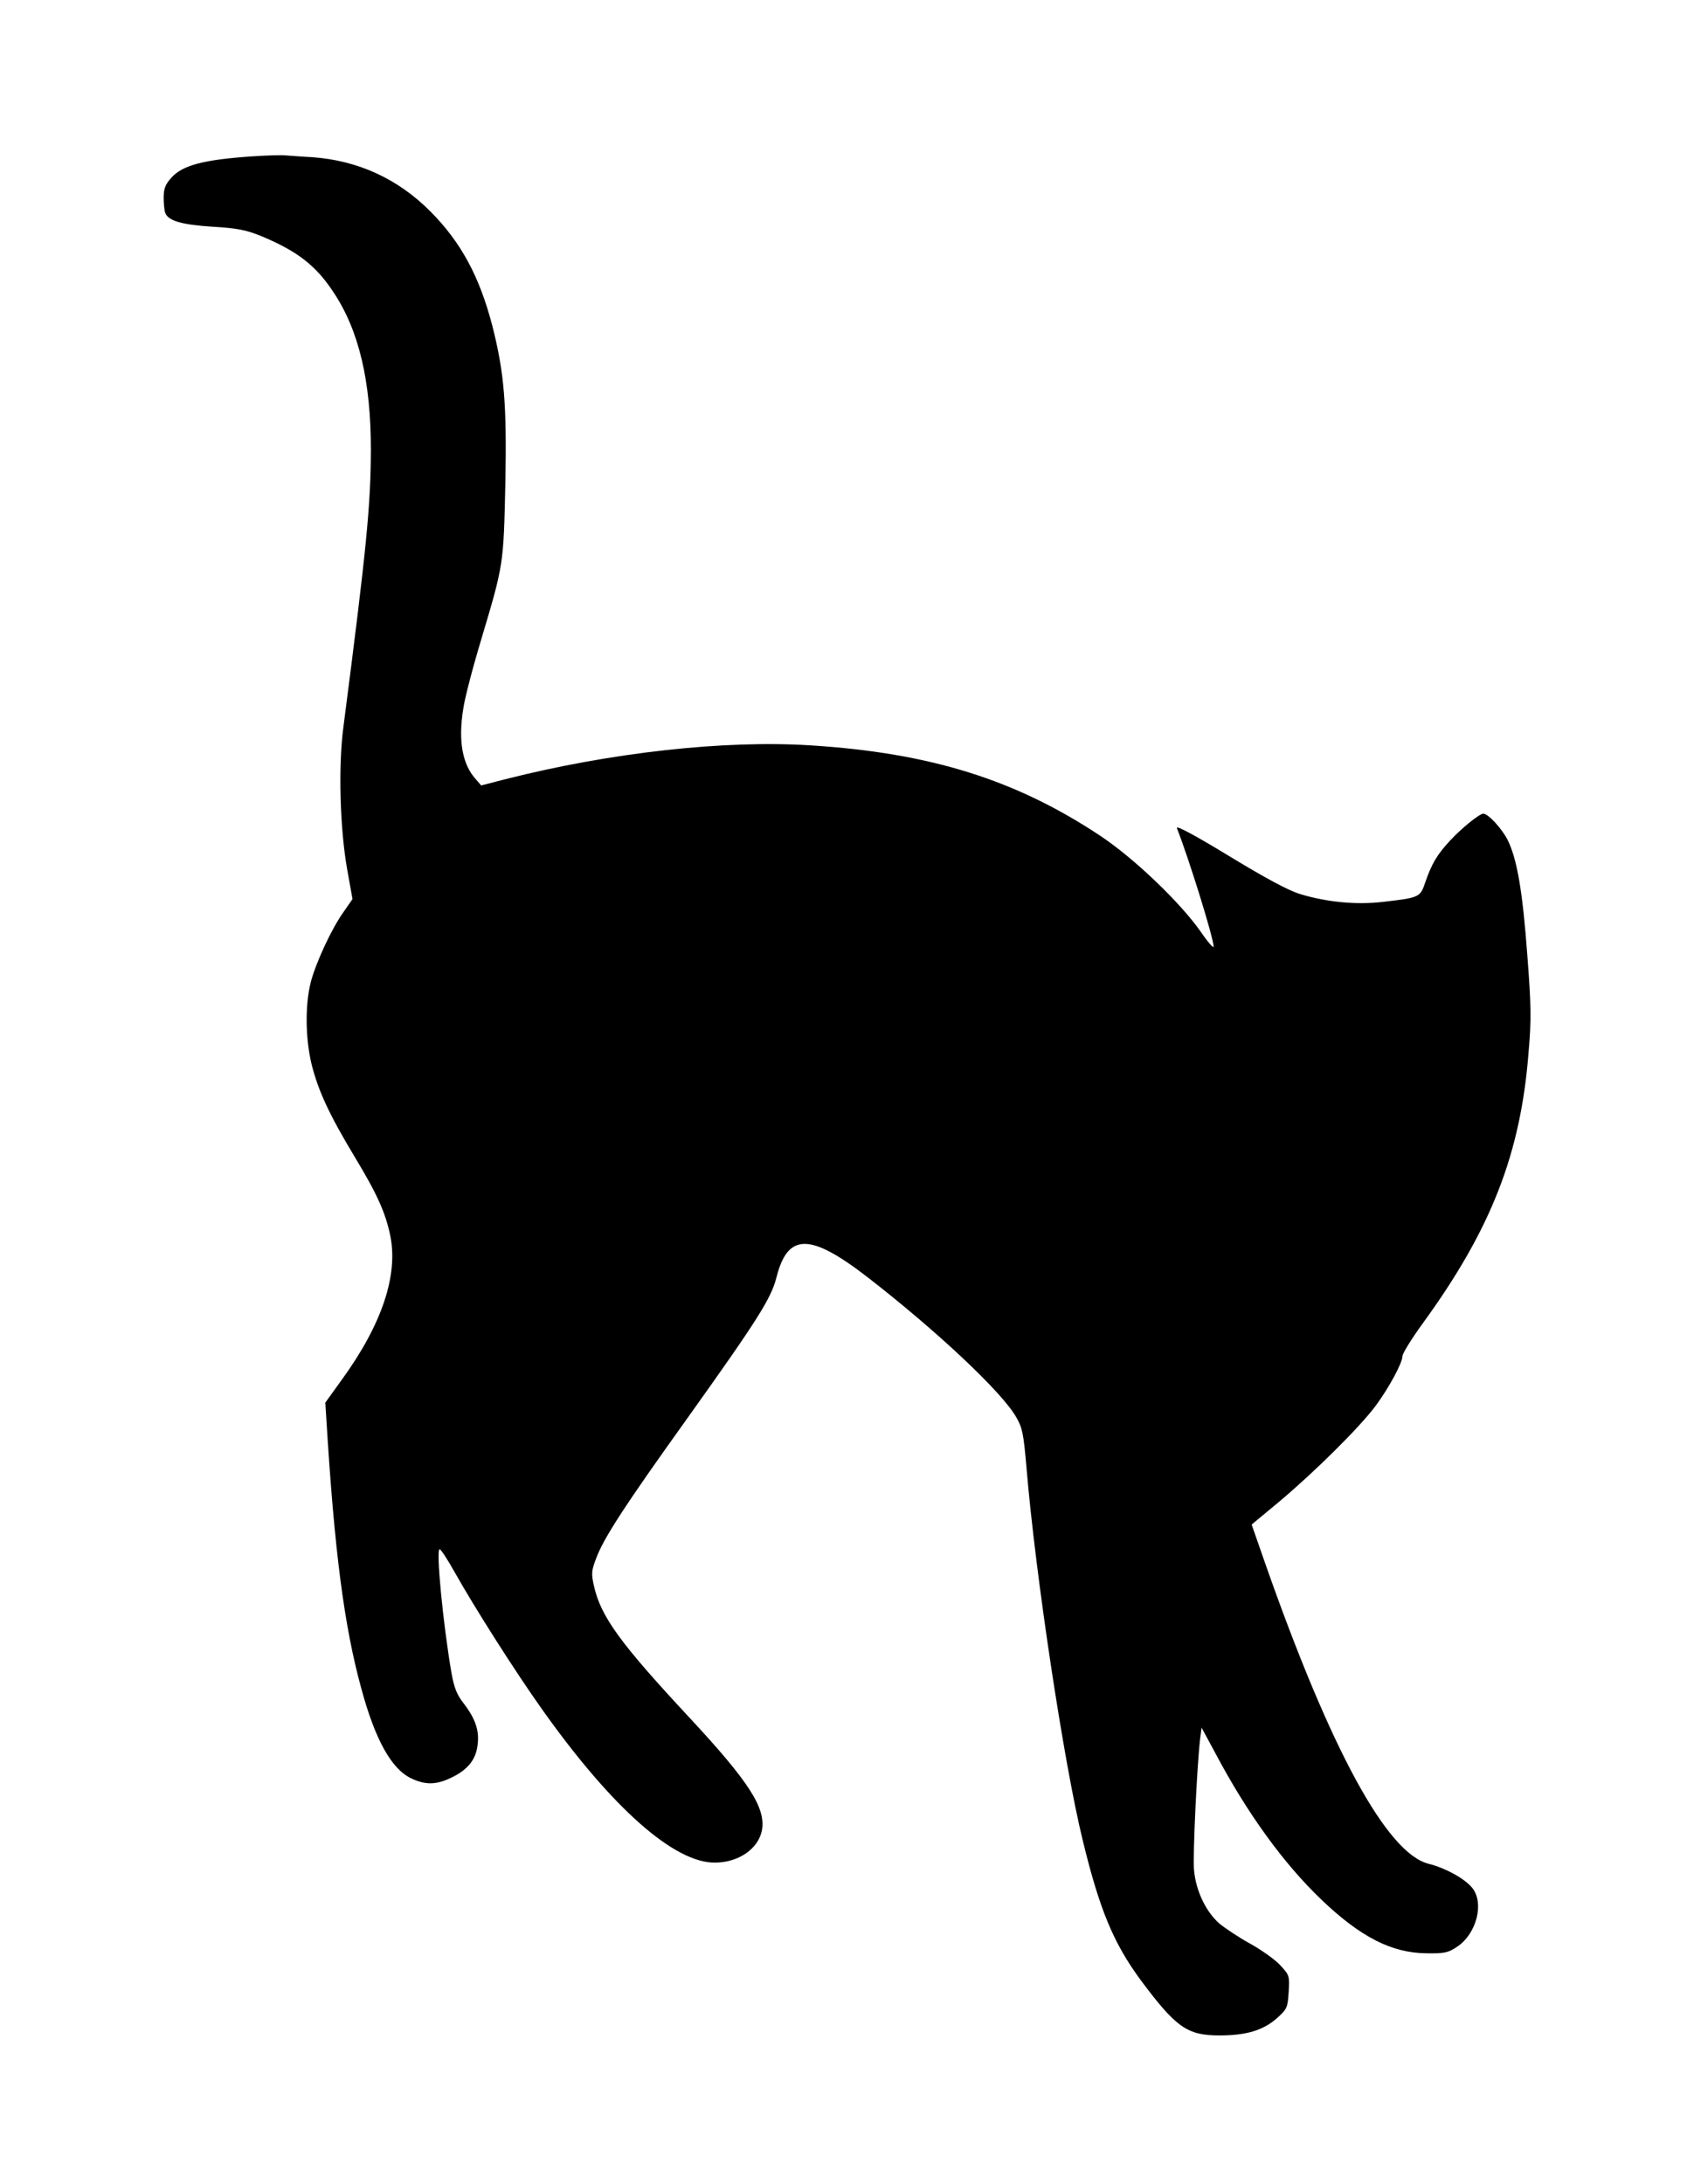 <?xml version="1.0" standalone="no"?>
<!DOCTYPE svg PUBLIC "-//W3C//DTD SVG 20010904//EN"
 "http://www.w3.org/TR/2001/REC-SVG-20010904/DTD/svg10.dtd">
<svg version="1.0" xmlns="http://www.w3.org/2000/svg"
 width="670pt" height="867pt" viewBox="0 0 670 867"
 preserveAspectRatio="xMidYMid meet">
<g transform="translate(0,867) scale(0.1,-0.1)"
fill="#000000" stroke="none">
<path d="M998 8049 c-189 -13 -274 -35 -318 -85 -24 -27 -30 -44 -30 -79 0
-24 3 -51 6 -60 13 -32 65 -47 188 -55 100 -6 133 -13 193 -37 144 -60 218
-117 288 -224 100 -150 148 -351 148 -624 -1 -223 -16 -381 -109 -1100 -21
-156 -14 -404 15 -567 l21 -117 -34 -49 c-48 -66 -112 -204 -132 -282 -23 -91
-21 -225 4 -327 27 -106 71 -200 171 -366 89 -147 122 -221 141 -312 32 -157
-33 -352 -191 -570 l-67 -93 4 -63 c32 -526 71 -825 139 -1072 55 -203 119
-318 197 -356 58 -28 103 -27 166 5 62 31 93 71 99 129 7 55 -9 102 -54 161
-29 37 -39 63 -50 123 -34 199 -62 491 -47 491 5 0 31 -40 58 -88 82 -146 243
-399 352 -552 276 -388 522 -605 683 -604 94 0 173 55 187 128 16 89 -50 192
-291 451 -272 292 -349 398 -376 519 -11 49 -10 61 8 108 29 80 112 208 365
561 277 388 331 473 352 557 45 177 134 176 364 -2 273 -212 528 -451 587
-552 25 -43 30 -64 42 -205 36 -428 149 -1175 223 -1476 67 -276 122 -408 230
-555 141 -189 185 -220 313 -220 107 0 173 20 228 68 41 37 43 42 47 104 4 63
3 67 -31 104 -19 22 -72 60 -118 86 -46 25 -103 63 -126 82 -54 47 -94 131
-101 214 -5 60 12 412 24 516 l6 48 54 -100 c127 -240 272 -440 423 -584 155
-148 279 -211 417 -212 71 -1 85 2 121 26 78 52 109 175 59 235 -31 37 -107
78 -171 94 -166 40 -390 451 -651 1195 l-53 152 112 93 c139 117 317 293 381
379 53 72 106 170 106 197 0 10 37 70 83 133 270 372 387 672 418 1075 11 127
10 185 -5 381 -19 258 -41 385 -79 461 -24 46 -77 103 -96 103 -15 0 -87 -58
-132 -107 -51 -55 -73 -91 -99 -167 -19 -58 -25 -60 -166 -76 -107 -13 -226
-1 -331 31 -46 14 -139 64 -282 151 -133 81 -211 123 -207 111 50 -128 146
-438 146 -471 0 -8 -23 18 -51 59 -81 116 -265 292 -399 381 -336 223 -675
329 -1149 359 -344 22 -795 -28 -1213 -134 l-97 -25 -19 22 c-56 60 -73 155
-52 283 6 43 39 168 72 277 88 295 88 294 95 616 6 314 -4 438 -51 624 -51
197 -124 333 -246 456 -129 130 -288 203 -470 216 -41 2 -88 6 -105 7 -16 2
-78 0 -137 -4z"/>
</g>
</svg>
